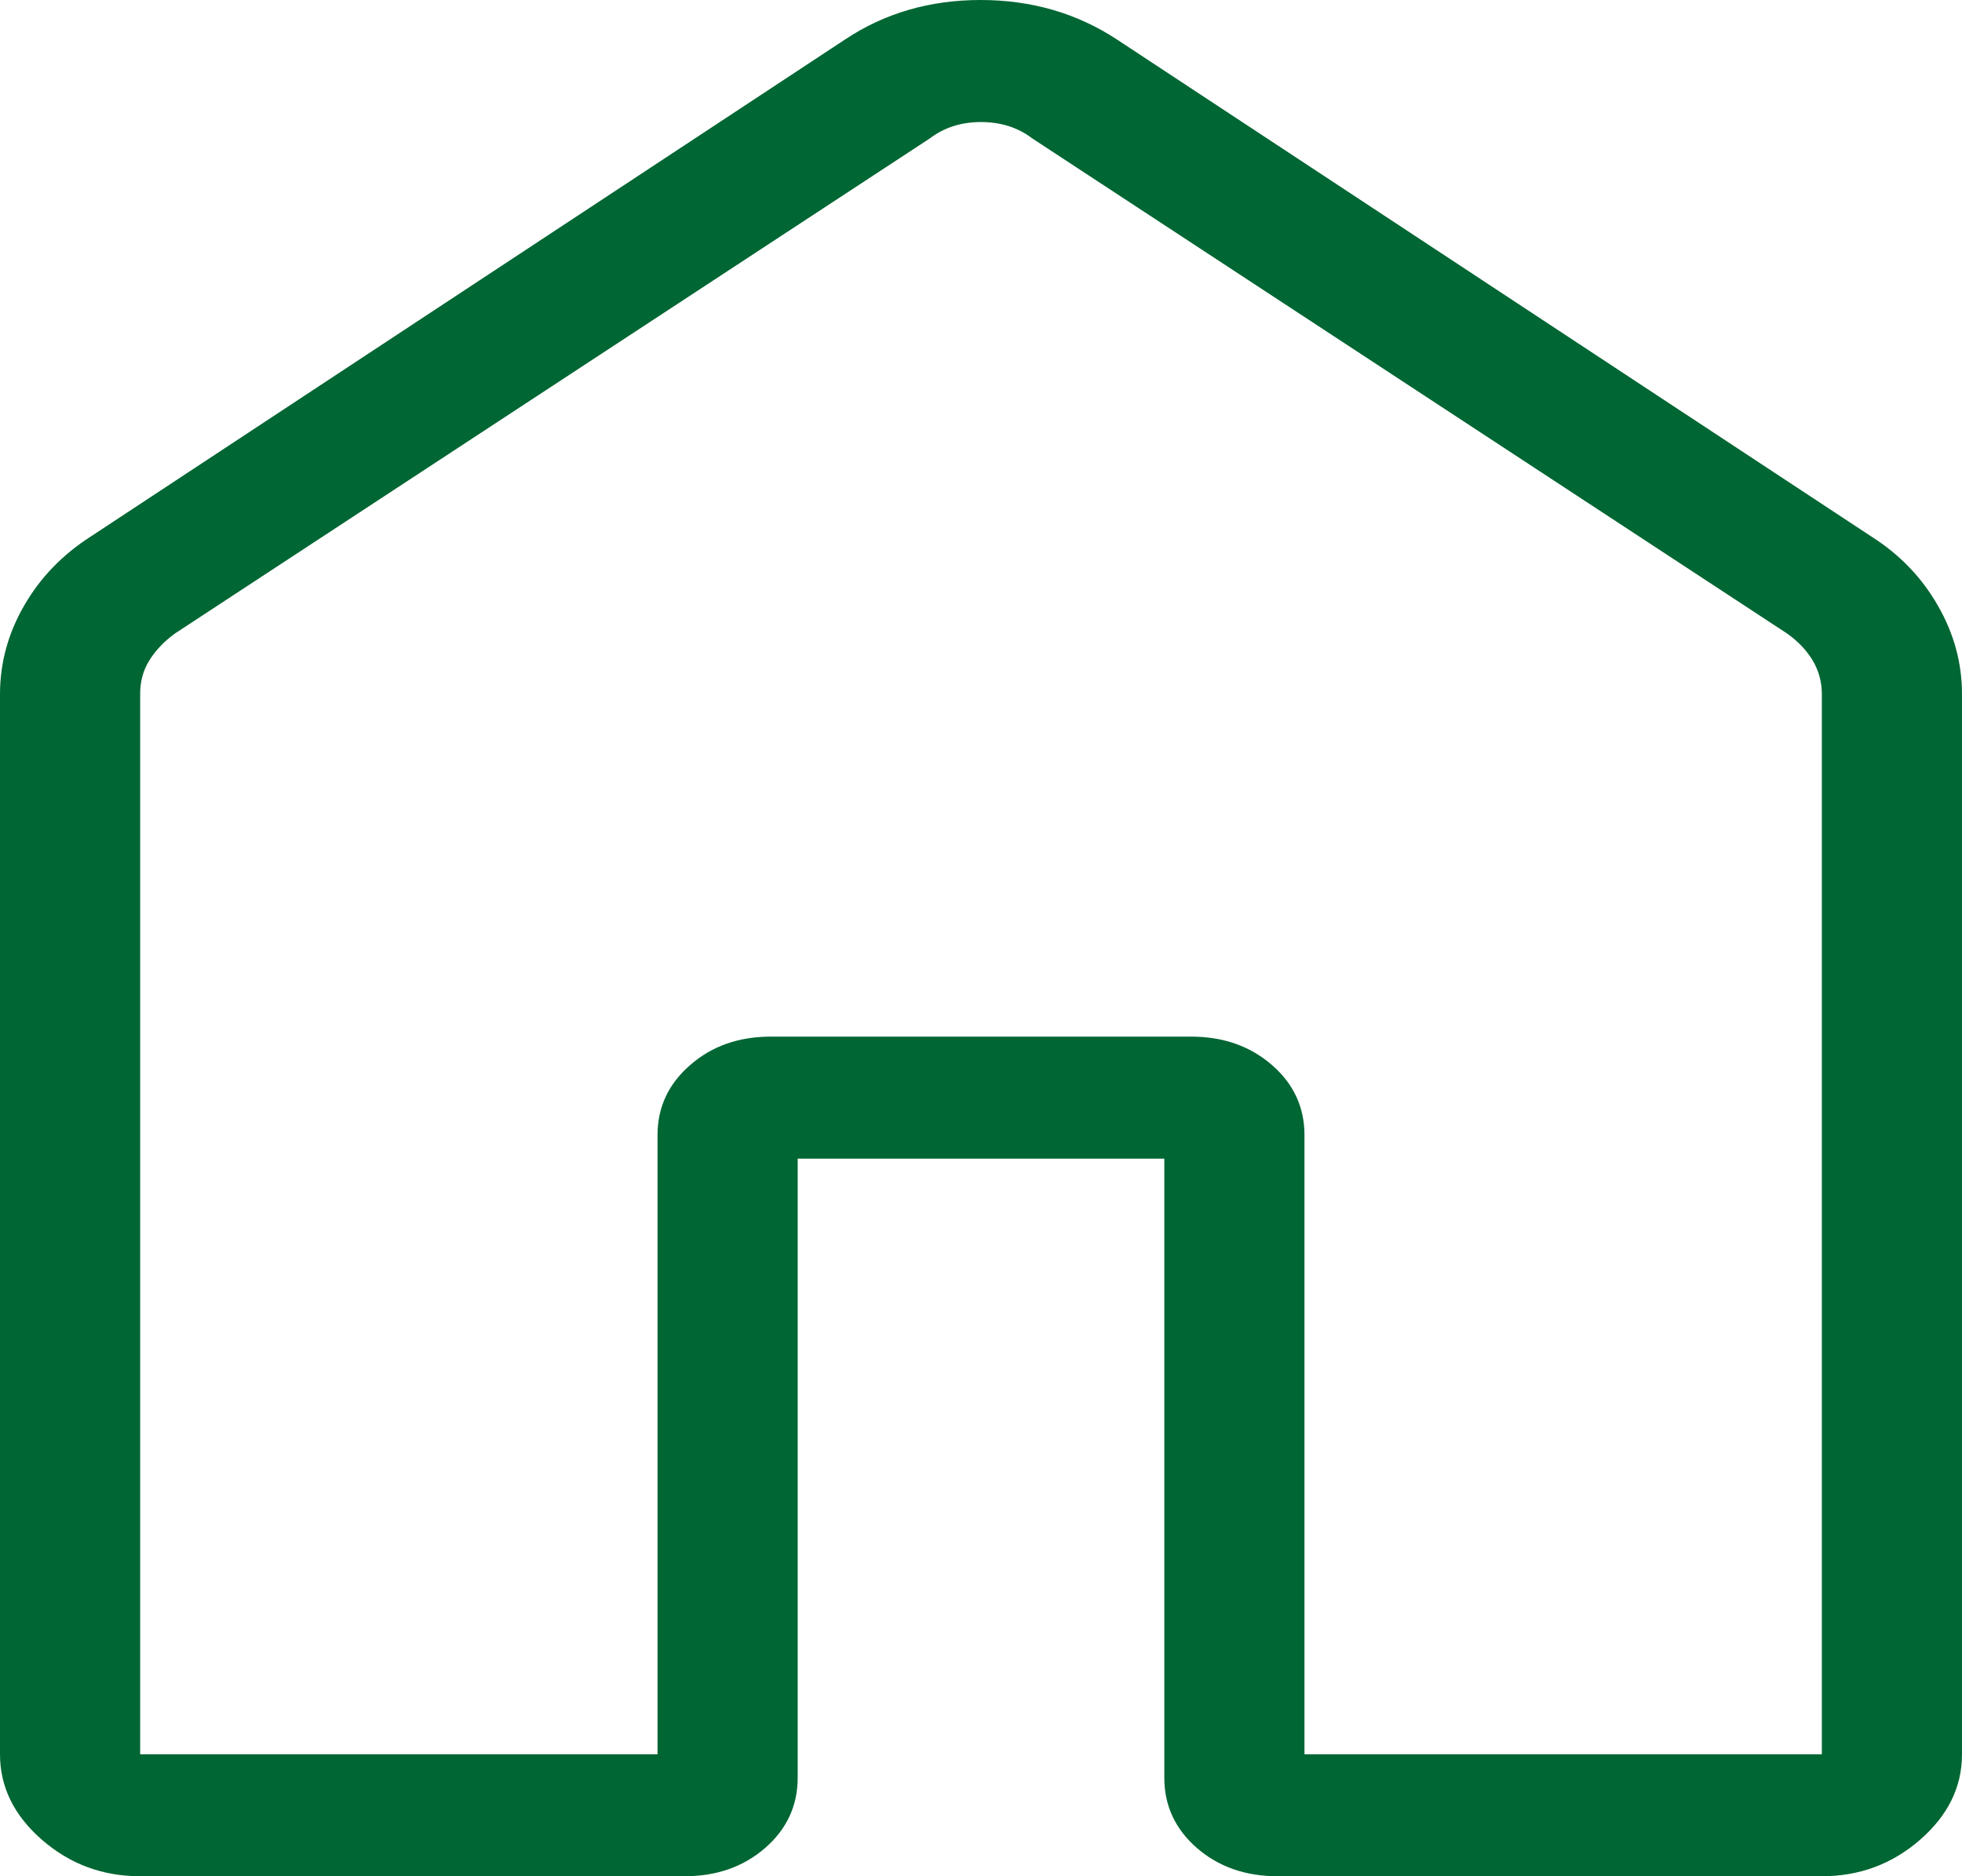 <svg width="23" height="22" viewBox="0 0 23 22" fill="none" xmlns="http://www.w3.org/2000/svg">
<path d="M1.643 20.57H7.708V13.31C7.708 12.983 7.836 12.709 8.091 12.488C8.345 12.266 8.66 12.155 9.036 12.155H13.964C14.34 12.155 14.655 12.266 14.911 12.488C15.165 12.709 15.292 12.983 15.292 13.31V20.57H21.357V8.141C21.357 7.994 21.32 7.861 21.247 7.74C21.174 7.62 21.073 7.515 20.946 7.426L12.101 1.623C11.933 1.495 11.732 1.431 11.5 1.431C11.268 1.431 11.068 1.495 10.9 1.623L2.054 7.426C1.928 7.517 1.827 7.622 1.753 7.74C1.678 7.859 1.642 7.992 1.643 8.141V20.57ZM0 20.57V8.141C0 7.775 0.094 7.428 0.283 7.101C0.471 6.774 0.731 6.505 1.061 6.293L9.908 0.462C10.371 0.154 10.9 0 11.495 0C12.09 0 12.622 0.154 13.092 0.462L21.939 6.292C22.271 6.503 22.53 6.773 22.717 7.101C22.906 7.428 23 7.775 23 8.141V20.57C23 20.953 22.836 21.287 22.509 21.572C22.181 21.858 21.797 22 21.357 22H14.976C14.6 22 14.284 21.889 14.03 21.668C13.776 21.446 13.649 21.172 13.649 20.845V13.586H9.351V20.845C9.351 21.172 9.224 21.447 8.97 21.668C8.716 21.889 8.401 22 8.025 22H1.643C1.203 22 0.819 21.858 0.491 21.572C0.164 21.287 0 20.953 0 20.57Z" fill="#006633"/>
</svg>
